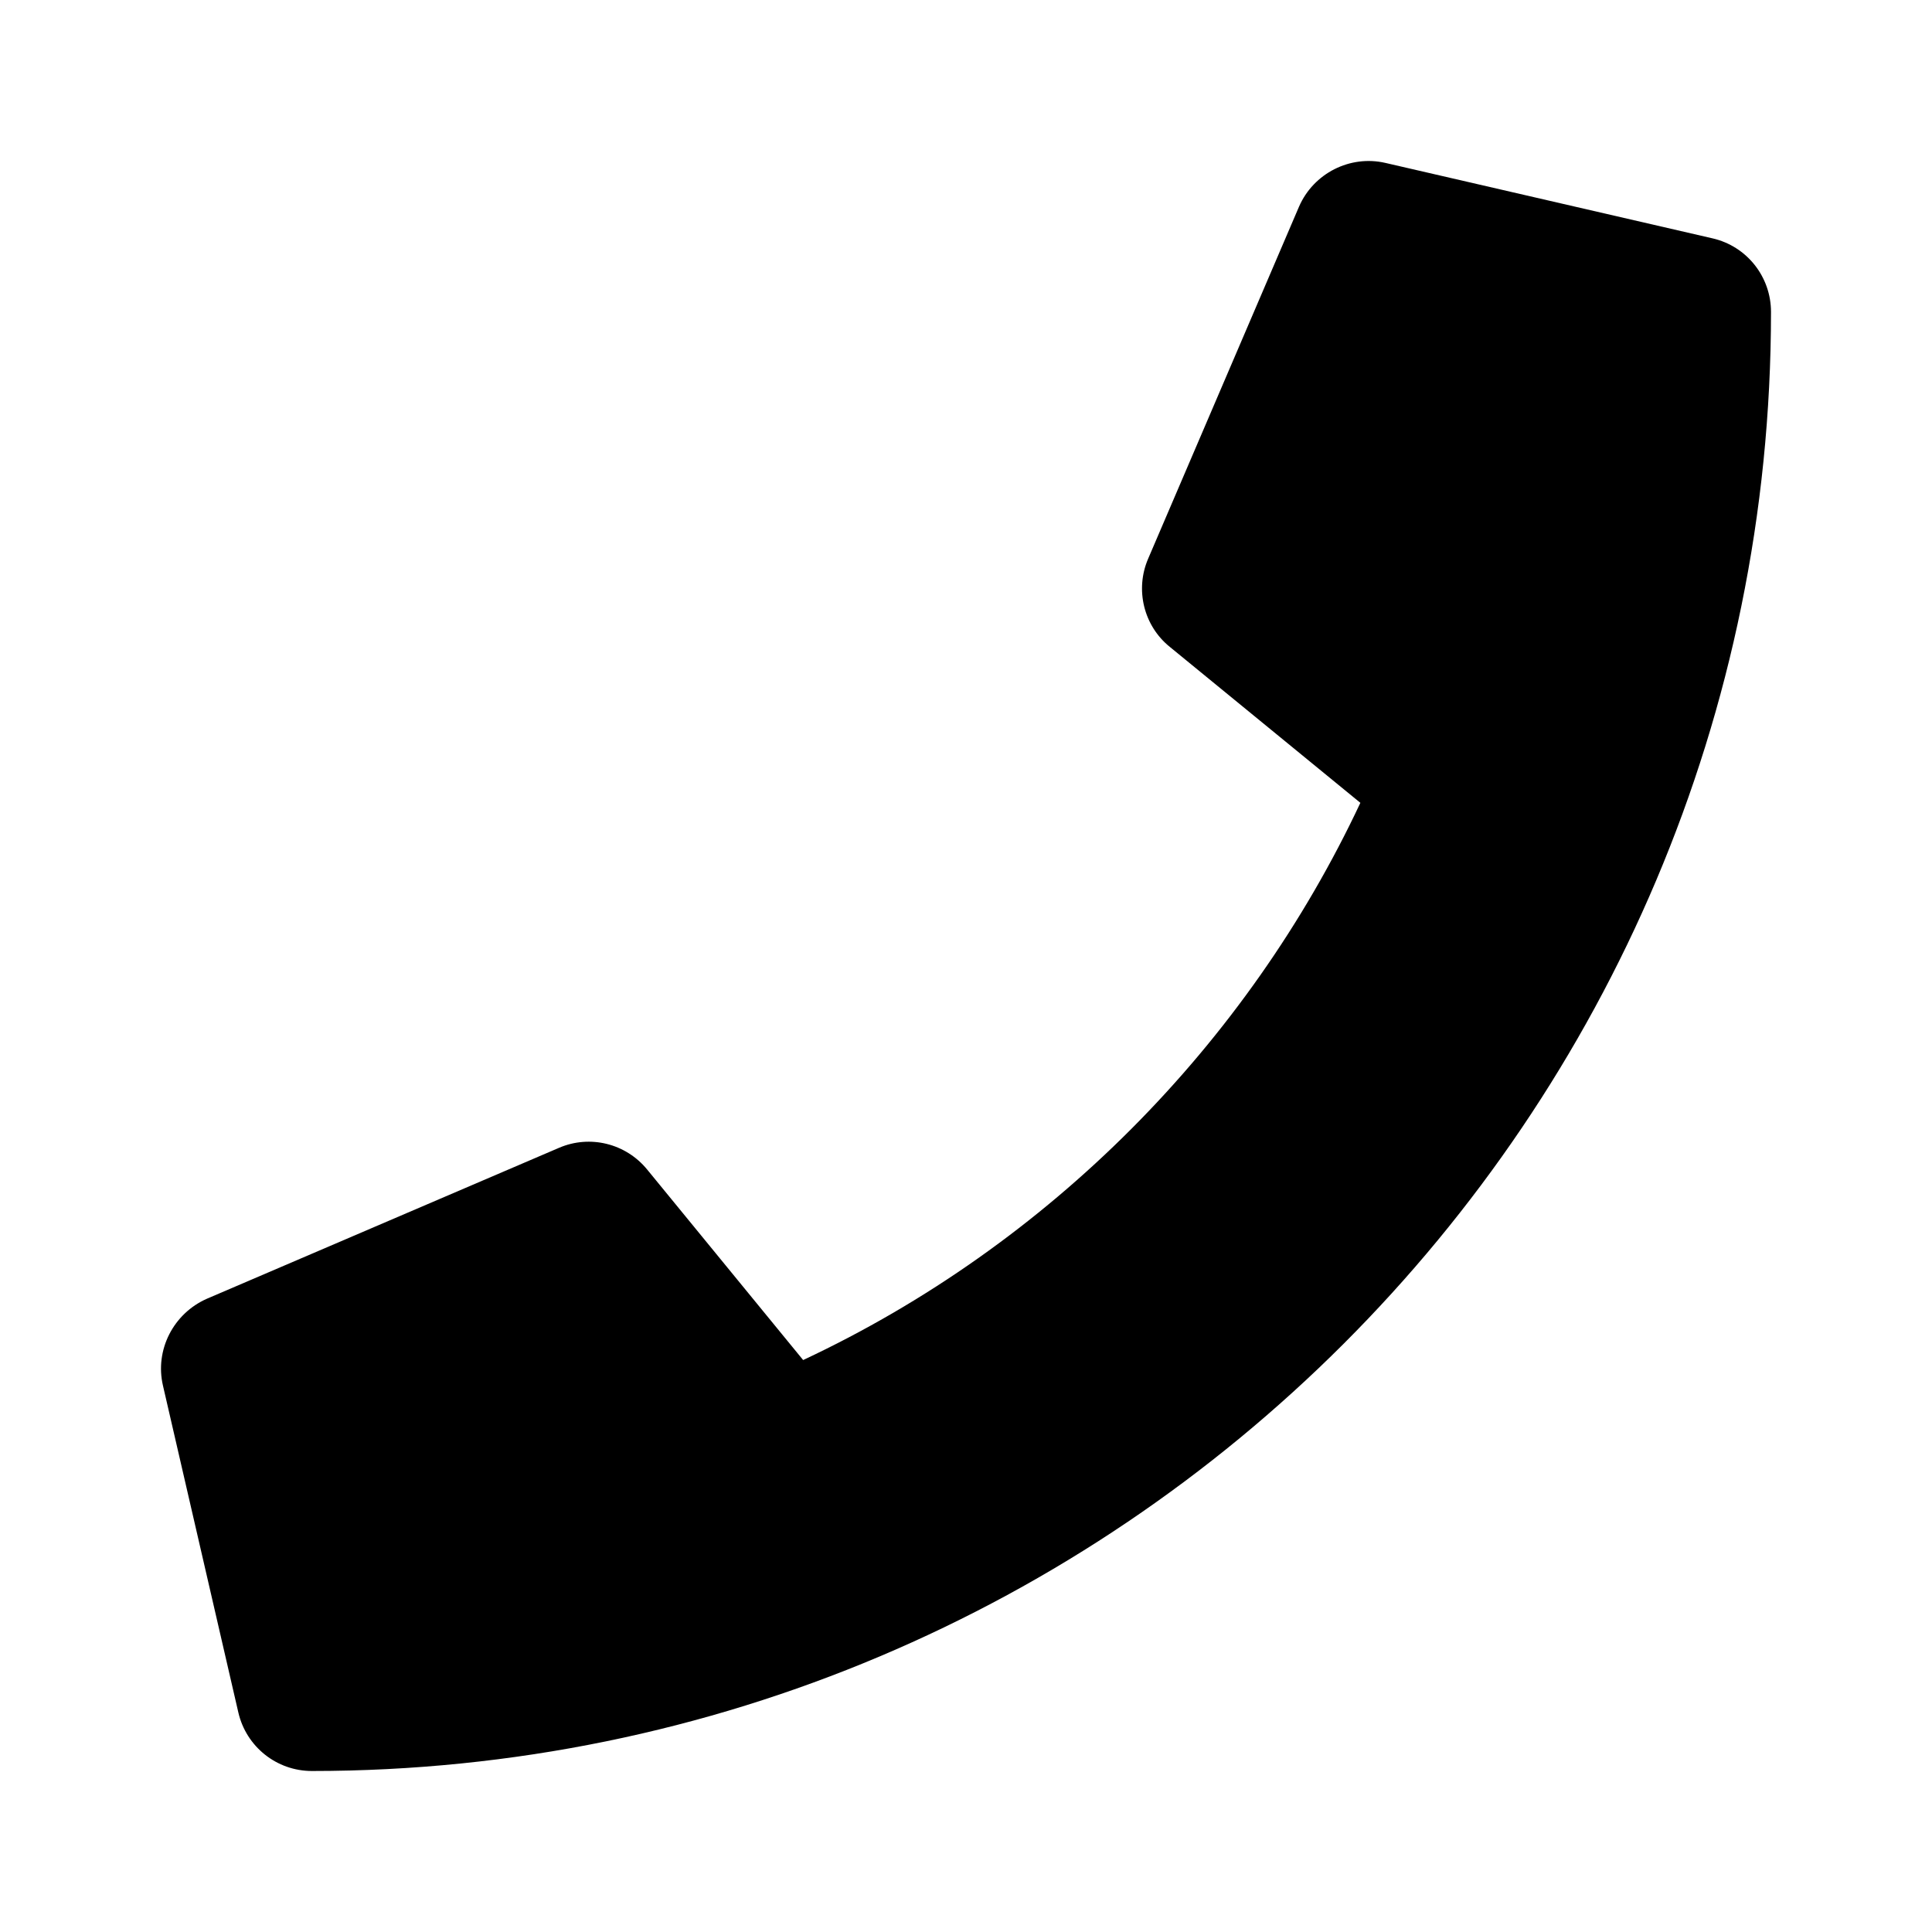 <svg viewBox="0 0 24 24" fill="currentColor" xmlns="http://www.w3.org/2000/svg">
<path d="M21.274 2.961L17.211 2.024C16.77 1.922 16.317 2.153 16.137 2.567L14.262 6.942C14.098 7.325 14.207 7.774 14.532 8.036L16.899 9.973C15.493 12.969 13.036 15.461 9.977 16.895L8.039 14.528C7.774 14.204 7.329 14.094 6.946 14.258L2.571 16.133C2.153 16.317 1.922 16.77 2.024 17.211L2.961 21.274C3.059 21.696 3.434 22 3.875 22C13.879 22 22 13.895 22 3.875C22 3.438 21.7 3.059 21.274 2.961Z"/>
</svg>
